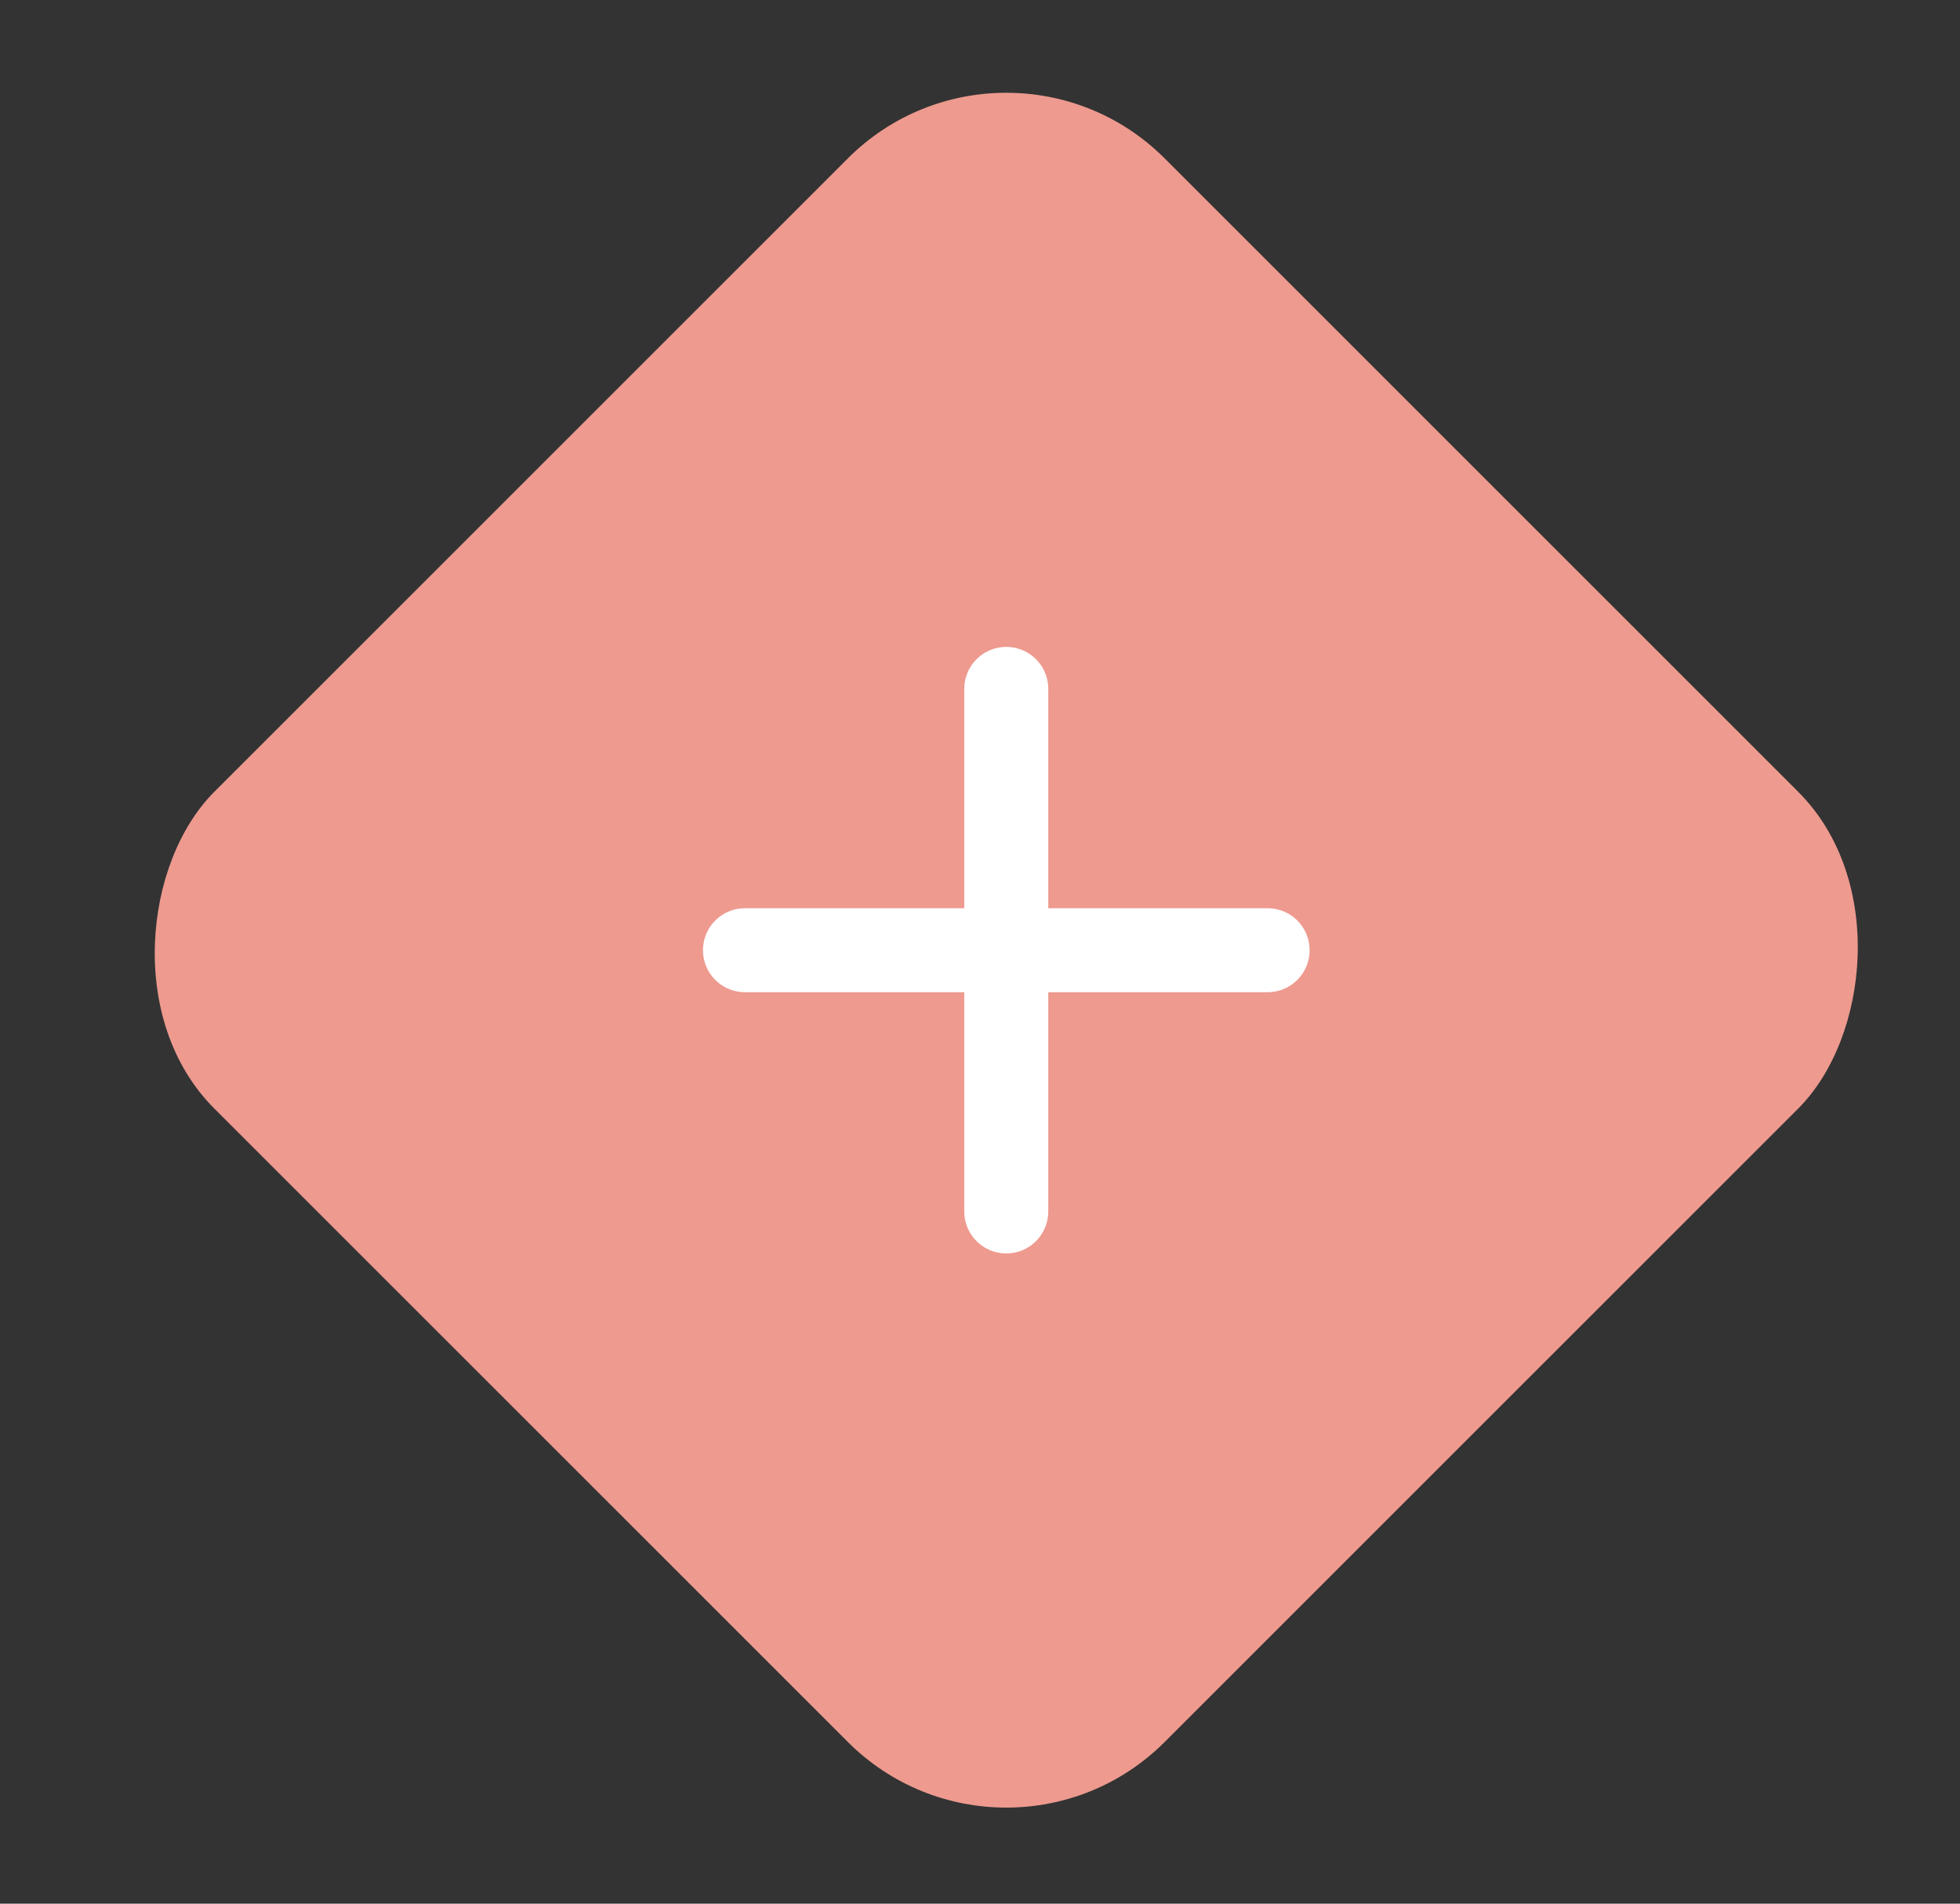 <svg width="35" height="34" viewBox="0 0 35 34" fill="none" xmlns="http://www.w3.org/2000/svg">
<rect x="0" y="0" width="35" height="34" fill="#333333" stroke="none"/>
<rect x="17.969" width="24" height="24" rx="4" transform="rotate(45 17.969 0)" fill="#EE9A8F"/>
<path d="M17.969 12.304V21.637" stroke="white" stroke-width="1.5" stroke-linecap="round" stroke-linejoin="round"/>
<path d="M13.303 16.971H22.636" stroke="white" stroke-width="1.5" stroke-linecap="round" stroke-linejoin="round"/>
</svg>
